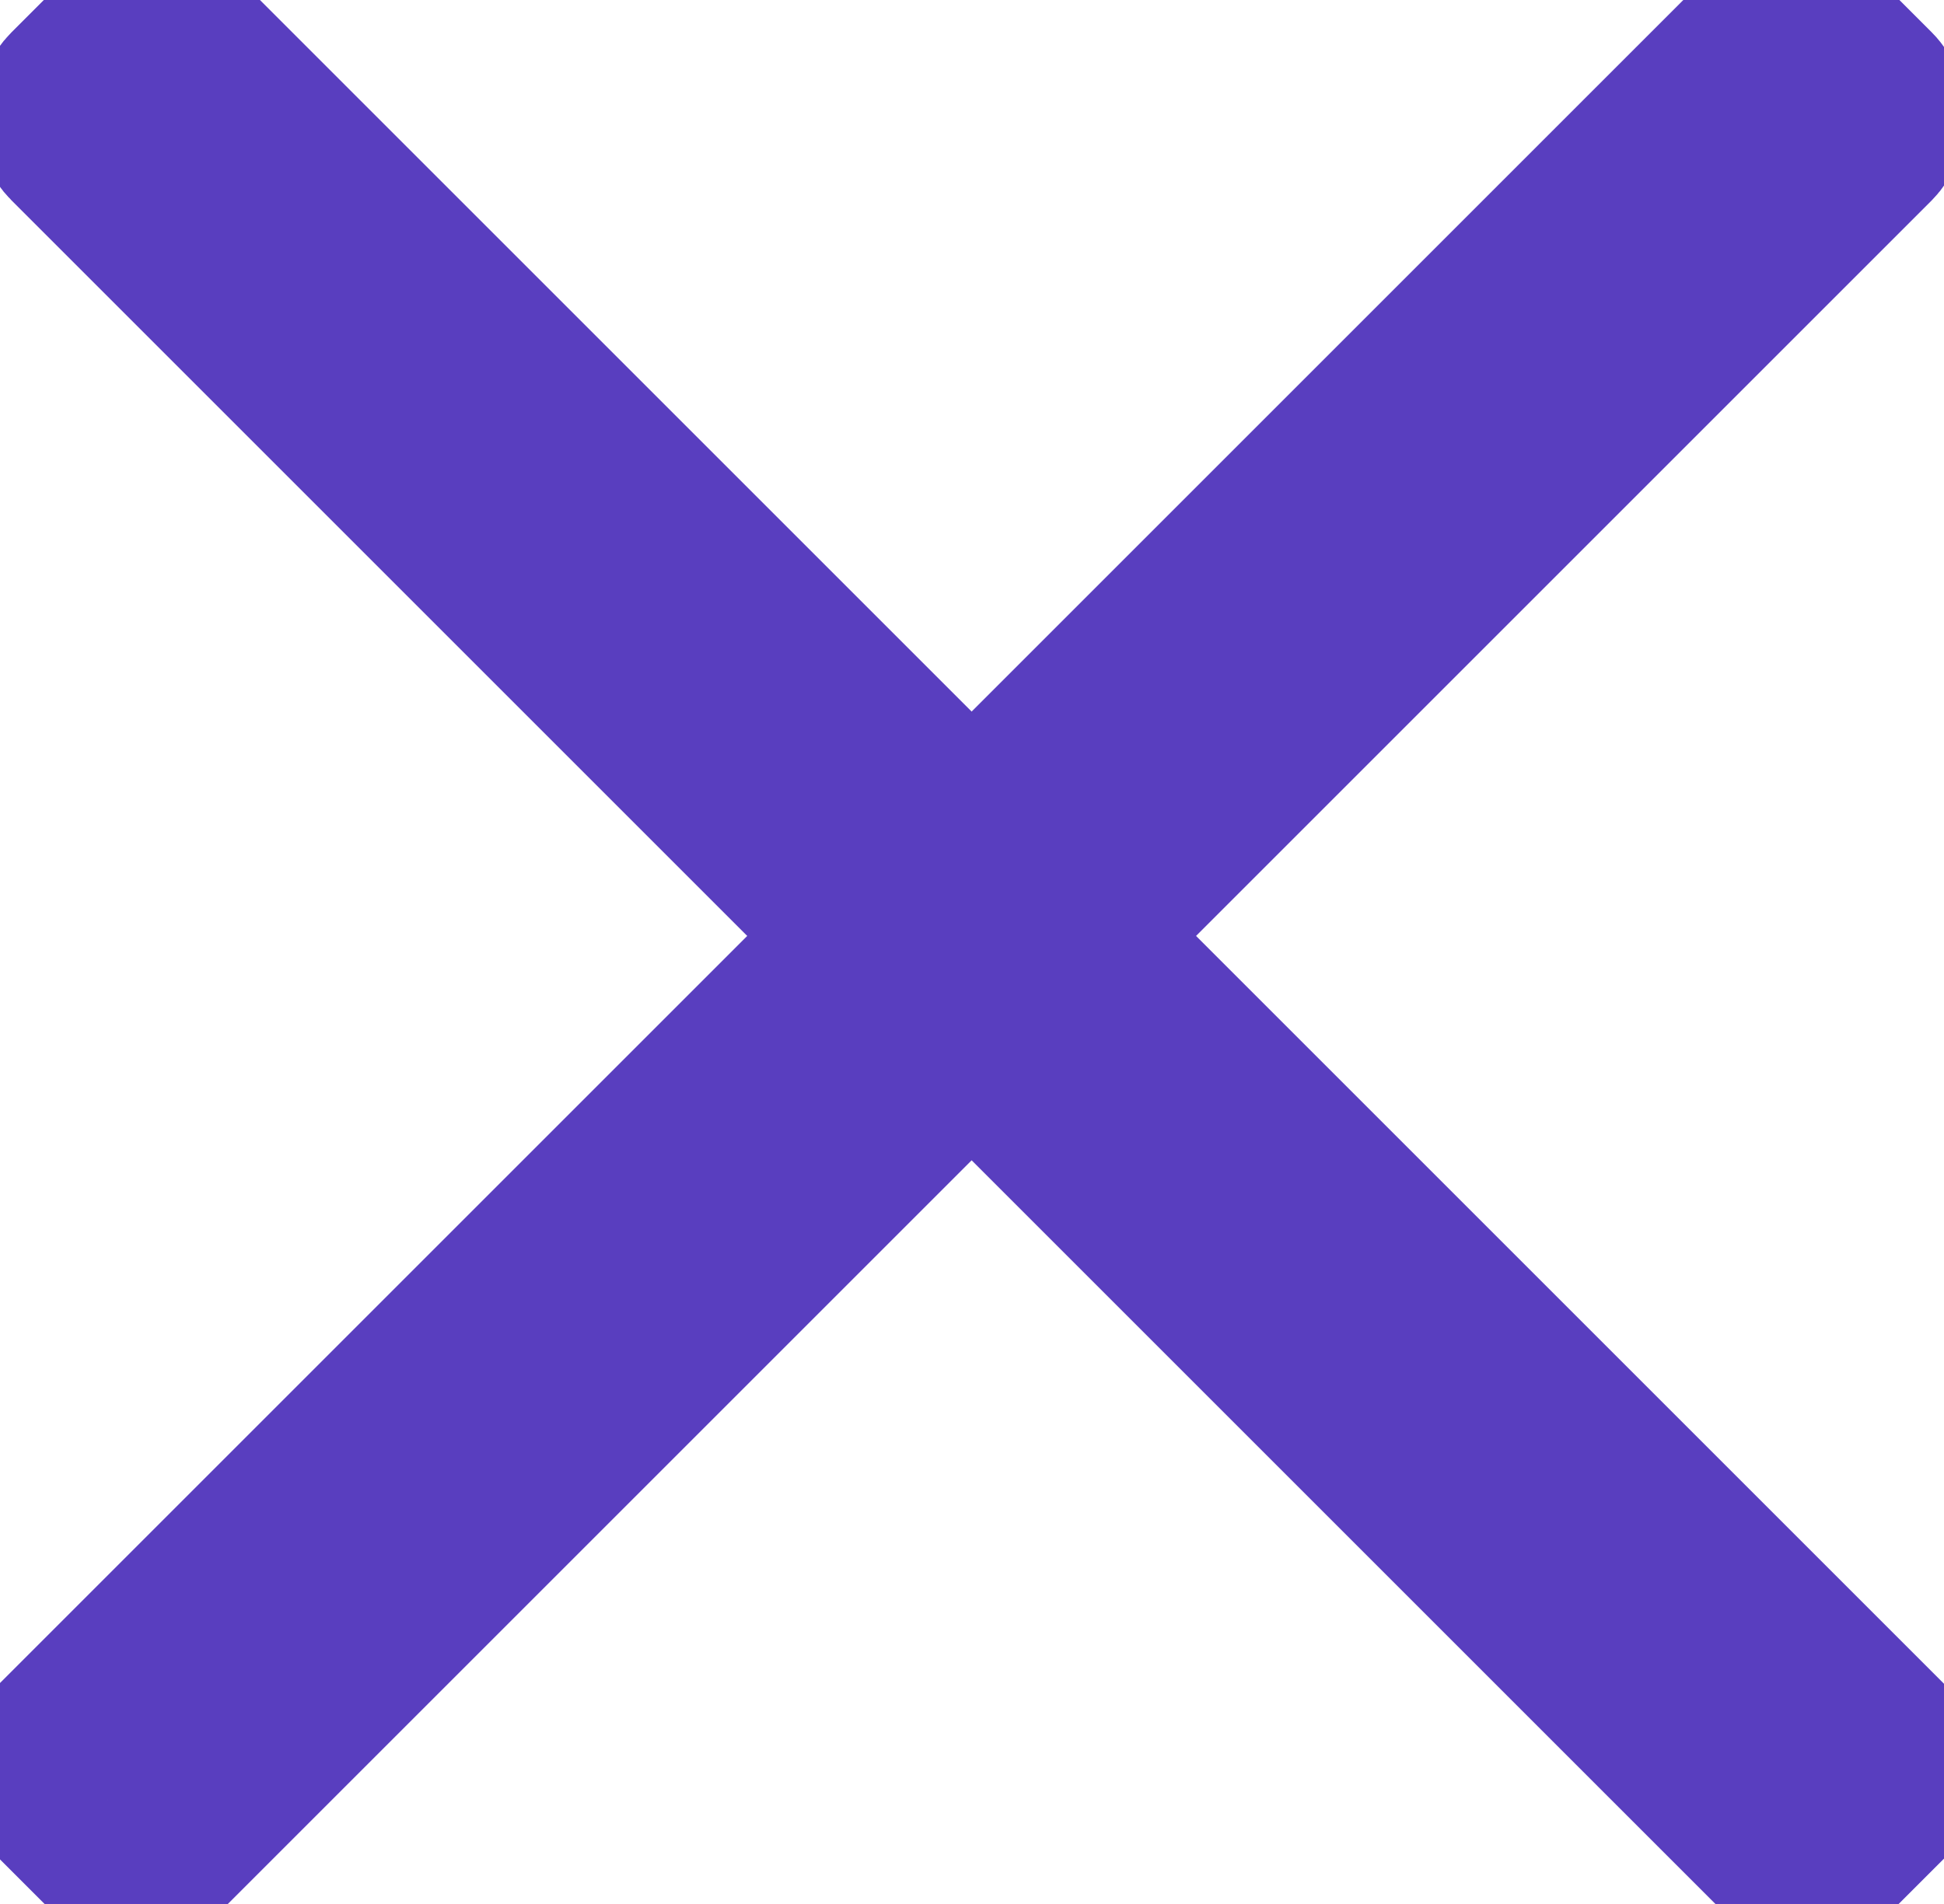 <svg width="49" height="48" viewBox="0 0 49 48" fill="none" xmlns="http://www.w3.org/2000/svg">
<rect x="3.433" y="47.481" width="4" height="63" rx="1" transform="rotate(-135 3.433 47.481)" stroke="#593ebf" stroke-width="4" mask="url(#path-1-inside-1)"/>
<rect x="1" y="2.933" width="4" height="63" rx="1" transform="rotate(-45 1 2.933)" stroke="#593ebf" stroke-width="4" mask="url(#path-2-inside-2)"/>
</svg>
